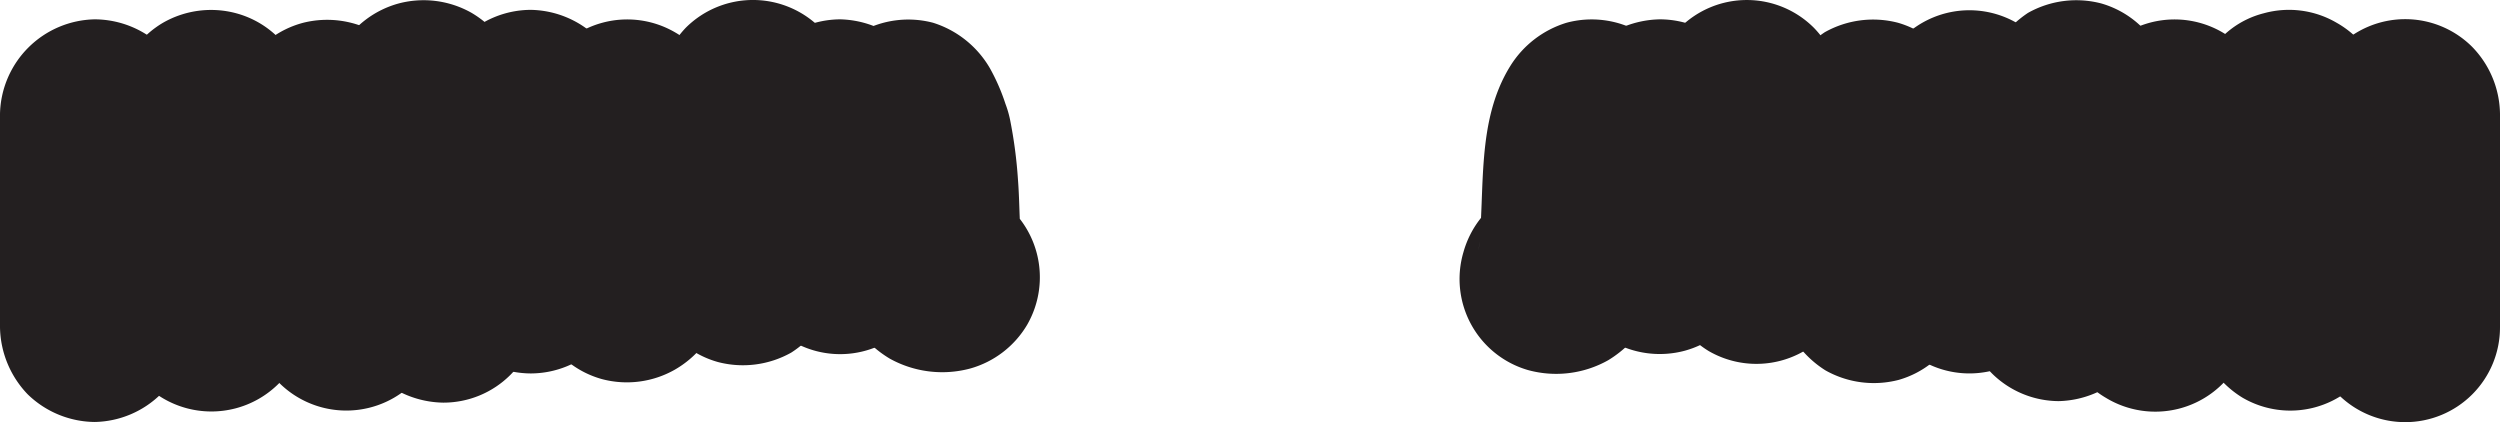 <svg xmlns="http://www.w3.org/2000/svg" viewBox="0 0 65.94 11.13"><defs><style>.cls-1{fill:#231f20;}</style></defs><g id="Layer_2" data-name="Layer 2"><g id="Layer_1-2" data-name="Layer 1"><path class="cls-1" d="M0,3V8.63A2.61,2.61,0,0,0,.73,10.4a2.57,2.57,0,0,0,1.77.73A2.55,2.55,0,0,0,5,8.63V3a2.61,2.61,0,0,0-.73-1.77A2.57,2.57,0,0,0,2.5.51,2.55,2.55,0,0,0,0,3Z"/><path class="cls-1" d="M3.41,4v0l-.25-.6a4.11,4.11,0,0,1,.23,1l-.09-.67a13.67,13.67,0,0,1,0,3.5l.09-.67a6,6,0,0,1-.24,1.12A2.5,2.5,0,0,0,8,9a10.05,10.05,0,0,0,.36-2,13.91,13.91,0,0,0,.08-1.7,13.44,13.44,0,0,0-.1-1.55c-.05-.4-.1-.82-.19-1.22a5.72,5.72,0,0,0-.4-1A2.49,2.49,0,0,0,6.23.35,2.55,2.55,0,0,0,4.3.6,2.53,2.53,0,0,0,3.15,2.09l-.09.67A2.54,2.54,0,0,0,3.41,4Z"/><path class="cls-1" d="M6.22,3.68a3.68,3.68,0,0,1,.21.87l-.09-.67a16.83,16.83,0,0,1,0,2.46,9.86,9.86,0,0,0,.08,1.44A5.63,5.63,0,0,0,7,9.64,2.51,2.51,0,0,0,11.55,9a2.82,2.82,0,0,0-.25-1.93L11.24,7l.25.6a2.85,2.85,0,0,1-.2-.8l.09.66c-.2-1.7.3-3.45-.34-5.1A2.7,2.7,0,0,0,9.89.85,2.6,2.6,0,0,0,8,.6,2.53,2.53,0,0,0,6.47,1.75a2.43,2.43,0,0,0-.25,1.93Z"/><path class="cls-1" d="M8.77,3.17a4.35,4.35,0,0,1,.23,1l-.09-.66a23,23,0,0,1,.16,3c0,1.18,0,2.46.85,3.38a2.61,2.61,0,0,0,1.77.73,2.5,2.5,0,0,0,1.77-4.27h0l.39.51v0l.25.6a1,1,0,0,1,0-.17l.09.67a24.81,24.81,0,0,1-.08-2.59c0-.53-.05-1.07-.11-1.6a7.6,7.6,0,0,0-.35-1.89A2.7,2.7,0,0,0,12.44.34,2.57,2.57,0,0,0,10.52.09,2.55,2.55,0,0,0,9,1.24a2.47,2.47,0,0,0-.25,1.93Z"/><path class="cls-1" d="M11.49,2.76V7.35a2.59,2.59,0,0,0,.73,1.77A2.57,2.57,0,0,0,14,9.85a2.53,2.53,0,0,0,1.77-.73,2.59,2.59,0,0,0,.73-1.77V2.76A2.59,2.59,0,0,0,15.76,1,2.57,2.57,0,0,0,14,.26,2.53,2.53,0,0,0,12.22,1a2.59,2.59,0,0,0-.73,1.77Z"/><path class="cls-1" d="M14.13,3.68a6.89,6.89,0,0,1,.26,1.11l-.09-.66a9.16,9.16,0,0,1,0,2.28l.09-.66a8.15,8.15,0,0,1-.26,1.19A2.5,2.5,0,0,0,15.88,10a2.56,2.56,0,0,0,1.92-.25A2.65,2.65,0,0,0,19,8.27a8.62,8.62,0,0,0,.25-1.12,12.59,12.59,0,0,0,.17-1.84,9.51,9.51,0,0,0-.12-1.51A7,7,0,0,0,19,2.35,2.61,2.61,0,0,0,17.8.85a2.51,2.51,0,0,0-3.42.9,2.55,2.55,0,0,0-.25,1.93Z"/><path class="cls-1" d="M17.36,2.5a29.29,29.29,0,0,1-.06,3.63l.09-.66a8.14,8.14,0,0,1-.19,1,2.5,2.5,0,0,0,1.74,3.08,2.6,2.6,0,0,0,1.93-.25A2.65,2.65,0,0,0,22,7.76a19.32,19.32,0,0,0,.34-5.26A2.61,2.61,0,0,0,21.63.73a2.51,2.51,0,0,0-3.54,0,2.64,2.64,0,0,0-.73,1.77Z"/><path class="cls-1" d="M20.39,4.78a1.54,1.54,0,0,1,.17.19l-.39-.51a1.68,1.68,0,0,1,.2.34l-.25-.59a2.52,2.52,0,0,1,.13.47L20.16,4a3.87,3.87,0,0,1,0,.9l.09-.66a14.61,14.61,0,0,1-.49,1.92A2.57,2.57,0,0,0,20,8.1a2.5,2.5,0,0,0,3.42.9,2.63,2.63,0,0,0,1.15-1.49,14.07,14.07,0,0,0,.6-2.78,4.34,4.34,0,0,0,0-.51A5.22,5.22,0,0,0,25,3.11a1.55,1.55,0,0,0-.08-.23,5.94,5.94,0,0,0-.34-.78,4,4,0,0,0-.31-.41,3.94,3.94,0,0,0-.36-.45A2.61,2.61,0,0,0,22.16.51a2.55,2.55,0,0,0-1.77.73A2.52,2.52,0,0,0,19.66,3a2.59,2.59,0,0,0,.73,1.77Z"/><path class="cls-1" d="M21.79,4.27l.12.24-.25-.6a3.71,3.71,0,0,1,.22.93l-.09-.66c.1.77.08,1.56.16,2.34a4.83,4.83,0,0,0,.52,1.94,2.88,2.88,0,0,0,1,1,2.85,2.85,0,0,0,2.12.26,2.54,2.54,0,0,0,1.5-1.15,2.51,2.51,0,0,0-.9-3.42,2.75,2.75,0,0,0-1.93-.25h0l.66-.09h-.08l.67.09h-.06l.6.25-.07,0,.51.39-.06,0,.39.5a.64.64,0,0,1-.08-.14l.25.6a2.13,2.13,0,0,1-.11-.5l.09.66c-.09-.63-.07-1.28-.12-1.92a12.14,12.14,0,0,0-.21-1.59,2.77,2.77,0,0,0-.12-.41,5.25,5.25,0,0,0-.41-.94A2.65,2.65,0,0,0,24.61.6a2.57,2.57,0,0,0-1.92.25,2.51,2.51,0,0,0-.9,3.42Z"/><path class="cls-1" d="M60.94,3V8.63a2.61,2.61,0,0,0,.73,1.77,2.5,2.5,0,0,0,4.27-1.77V3a2.58,2.58,0,0,0-.74-1.77A2.5,2.5,0,0,0,60.94,3Z"/><path class="cls-1" d="M58.21,1.5a6,6,0,0,0-.39,1c-.07.3-.11.61-.15.91a17,17,0,0,0-.15,1.88A15.37,15.37,0,0,0,57.6,7,10.44,10.44,0,0,0,58,9a2.63,2.63,0,0,0,1.15,1.49,2.5,2.5,0,0,0,3.67-2.82,8.25,8.25,0,0,1-.24-1.12l.09.67a13.23,13.23,0,0,1,0-3.5l-.09.67a3.68,3.68,0,0,1,.23-1l-.25.6V4a2.75,2.75,0,0,0,.25-1.93A2.53,2.53,0,0,0,61.63.6,2.49,2.49,0,0,0,59.71.35a2.39,2.39,0,0,0-1.5,1.15Z"/><path class="cls-1" d="M54.9,2.35c-.64,1.65-.14,3.4-.34,5.1l.09-.66a3.26,3.26,0,0,1-.21.8L54.7,7l-.06.12A2.65,2.65,0,0,0,54.39,9a2.53,2.53,0,0,0,1.15,1.49A2.51,2.51,0,0,0,59,9.64a5.24,5.24,0,0,0,.51-1.52,10.66,10.66,0,0,0,.13-1.78,18.36,18.36,0,0,1,0-2.46l-.09.67a3.7,3.7,0,0,1,.22-.87,2.55,2.55,0,0,0-.25-1.93,2.51,2.51,0,0,0-3.42-.9l-.51.39a2.53,2.53,0,0,0-.64,1.11Z"/><path class="cls-1" d="M52.34,1.84A7.82,7.82,0,0,0,52,3.7c-.07.54-.09,1.09-.11,1.63,0,.86,0,1.74-.08,2.59l.09-.67a1,1,0,0,1,0,.17l.25-.6,0,0,.39-.51h0a2.62,2.62,0,0,0-.74,1.77,2.58,2.58,0,0,0,.74,1.77,2.52,2.52,0,0,0,1.76.73A2.59,2.59,0,0,0,56,9.89c.89-.92.83-2.2.85-3.38a27.1,27.1,0,0,1,.16-3l-.09.66a4.37,4.37,0,0,1,.24-1A2.52,2.52,0,0,0,55.42.09a2.6,2.6,0,0,0-1.93.25,2.93,2.93,0,0,0-1.15,1.5Z"/><path class="cls-1" d="M49.45,2.76V7.35a2.59,2.59,0,0,0,.73,1.77,2.5,2.5,0,0,0,3.53,0,2.6,2.6,0,0,0,.74-1.77V2.76A2.56,2.56,0,0,0,53.71,1a2.5,2.5,0,0,0-3.53,0,2.59,2.59,0,0,0-.73,1.77Z"/><path class="cls-1" d="M47,2.35a6,6,0,0,0-.25,1.11,12.72,12.72,0,0,0-.17,1.85,15.65,15.65,0,0,0,.17,1.8A9.22,9.22,0,0,0,47,8.27a2.7,2.7,0,0,0,1.15,1.5,2.6,2.6,0,0,0,1.93.25A2.5,2.5,0,0,0,51.8,6.94a8.12,8.12,0,0,1-.25-1.19l.09.66a8.7,8.7,0,0,1,0-2.28l-.09.66a6,6,0,0,1,.25-1.11,2.55,2.55,0,0,0-.25-1.93A2.56,2.56,0,0,0,50.06.6a2.6,2.6,0,0,0-1.93.25A2.82,2.82,0,0,0,47,2.35Z"/><path class="cls-1" d="M43.57,2.5a19.32,19.32,0,0,0,.35,5.26,2.62,2.62,0,0,0,1.15,1.5,2.51,2.51,0,0,0,3.42-.9,2.65,2.65,0,0,0,.25-1.93,6.52,6.52,0,0,1-.19-1l.09.66a27.46,27.46,0,0,1-.07-3.63A2.57,2.57,0,0,0,47.84.73a2.5,2.5,0,0,0-3.53,0,2.65,2.65,0,0,0-.74,1.77Z"/><path class="cls-1" d="M42,1.24l-.17.19a5.3,5.3,0,0,0-.5.67,4.23,4.23,0,0,0-.42,1,4.63,4.63,0,0,0-.15,1.62,14.07,14.07,0,0,0,.6,2.78A2.58,2.58,0,0,0,42.51,9a2.55,2.55,0,0,0,1.93.25,2.51,2.51,0,0,0,1.5-1.15,2.57,2.57,0,0,0,.25-1.92,13.19,13.19,0,0,1-.49-1.92l.09.66a3.39,3.39,0,0,1,0-.9l-.09.66a1.57,1.57,0,0,1,.13-.47l-.25.59a1.63,1.63,0,0,1,.19-.34L45.37,5l.17-.19A2.56,2.56,0,0,0,46.28,3a2.58,2.58,0,0,0-.74-1.77A2.52,2.52,0,0,0,43.78.51,2.66,2.66,0,0,0,42,1.24Z"/><path class="cls-1" d="M39.83,1.75C38.93,3.21,39.18,5,39,6.61L39.06,6a1.74,1.74,0,0,1-.12.5l.25-.6a.39.39,0,0,1-.08.14l.39-.5a.12.12,0,0,1,0,0l.5-.39-.06,0,.59-.25h0l.66-.09H41l.67.09h0a2.67,2.67,0,0,0-1.92.25,2.54,2.54,0,0,0-1.15,1.5A2.5,2.5,0,0,0,40.3,9.76a2.8,2.8,0,0,0,2.12-.26,3,3,0,0,0,1-1A4.66,4.66,0,0,0,44,6.52c.09-.78.06-1.57.16-2.34l-.09.66a4.22,4.22,0,0,1,.23-.93l-.25.6a1.34,1.34,0,0,1,.12-.24,2.57,2.57,0,0,0,.25-1.92A2.58,2.58,0,0,0,43.25.85,2.55,2.55,0,0,0,41.32.6a2.66,2.66,0,0,0-1.49,1.15Z"/></g></g></svg>